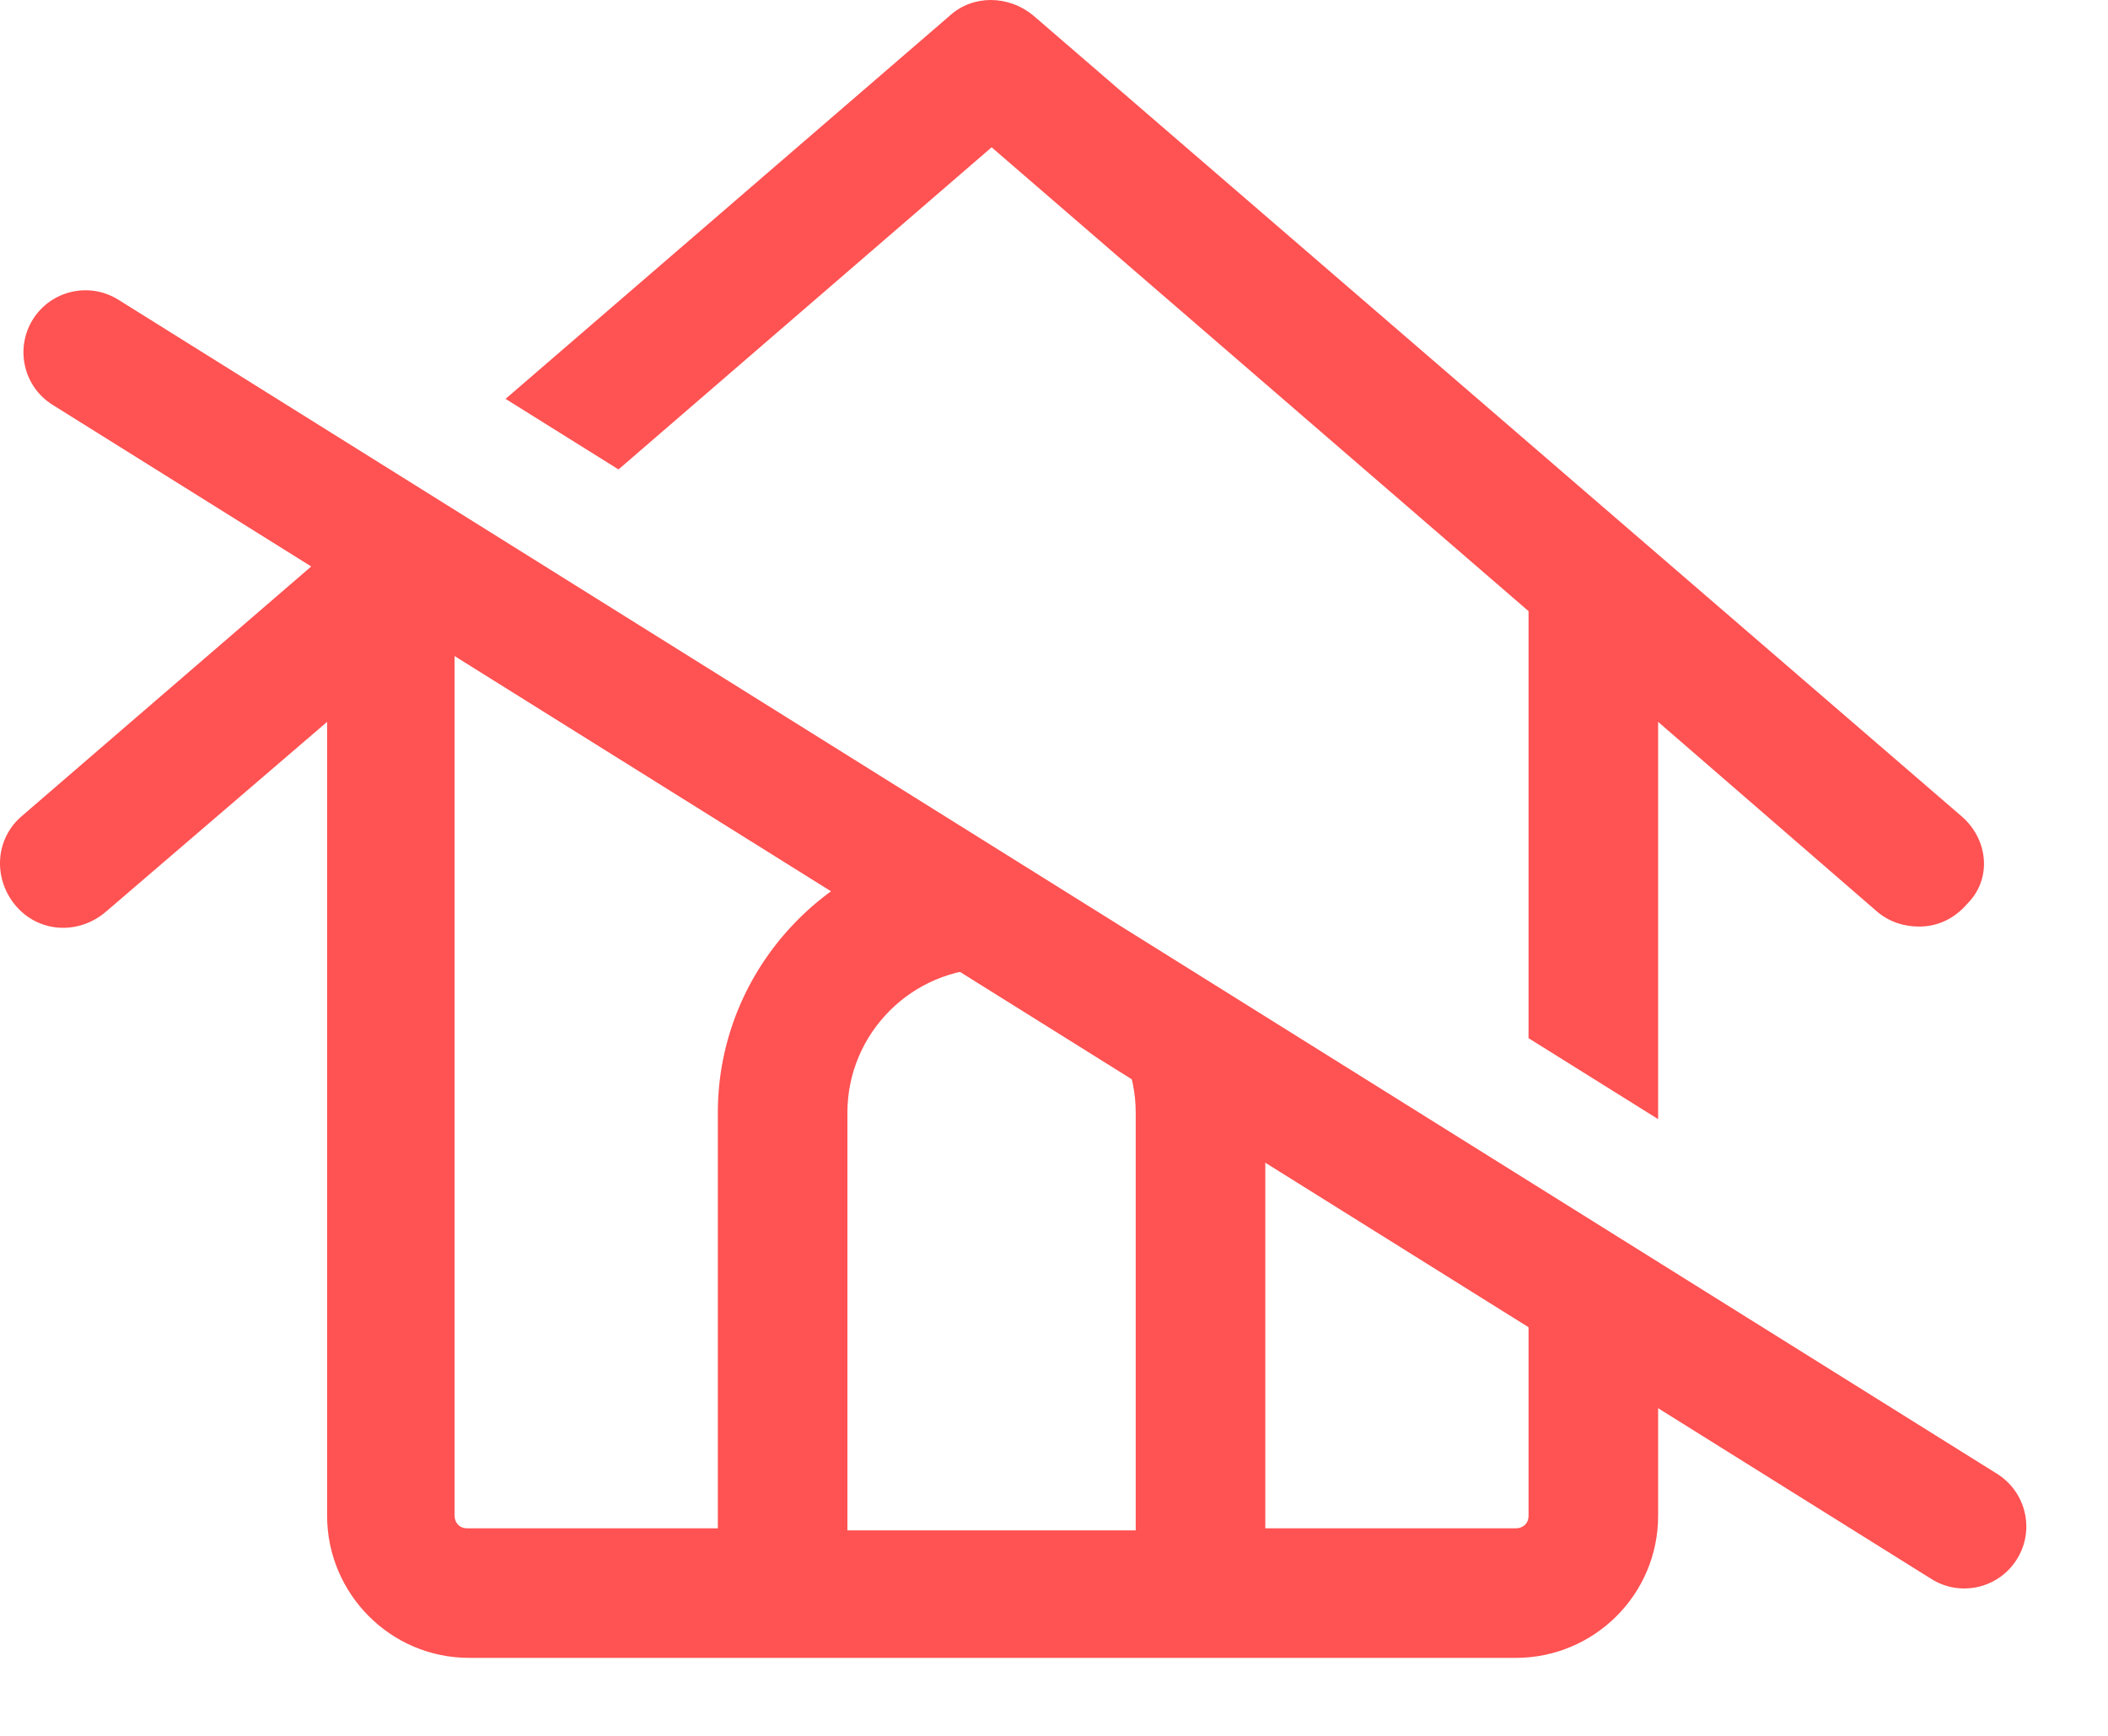 <svg width="17" height="14" viewBox="0 0 17 14" fill="none" xmlns="http://www.w3.org/2000/svg">
<path fill-rule="evenodd" clip-rule="evenodd" d="M0.265 2.576C0.412 2.342 0.72 2.271 0.954 2.417L16.106 11.887C16.34 12.034 16.412 12.342 16.265 12.576C16.119 12.81 15.81 12.882 15.576 12.735L0.424 3.265C0.19 3.119 0.119 2.811 0.265 2.576Z" fill="#FF5252"/>
<path fill-rule="evenodd" clip-rule="evenodd" d="M8.334 0.126L15.815 6.58C16.034 6.765 16.068 7.086 15.866 7.288C15.765 7.406 15.63 7.473 15.478 7.473C15.36 7.473 15.242 7.439 15.141 7.355L13.372 5.822V9.026L12.327 8.373V4.929L7.997 1.188L4.988 3.786L4.077 3.217L7.66 0.126C7.845 -0.042 8.131 -0.042 8.334 0.126ZM3.284 3.901L0.178 6.58C-0.041 6.765 -0.058 7.086 0.127 7.305C0.313 7.524 0.633 7.541 0.852 7.355L2.638 5.822V12.225C2.638 12.848 3.144 13.371 3.784 13.371H12.226C12.85 13.371 13.372 12.865 13.372 12.225V10.205L12.327 9.552V12.225C12.327 12.292 12.277 12.326 12.226 12.326H10.204V8.973C10.204 8.67 10.142 8.38 10.03 8.116L7.874 6.769C6.717 6.833 5.789 7.801 5.789 8.973V12.326H3.767C3.7 12.326 3.666 12.275 3.666 12.225V4.929L4.196 4.471L3.284 3.901ZM6.834 8.973V12.343H9.159V8.973C9.159 8.333 8.637 7.81 7.997 7.81C7.356 7.81 6.834 8.333 6.834 8.973Z" fill="#FF5252"/>
</svg>
